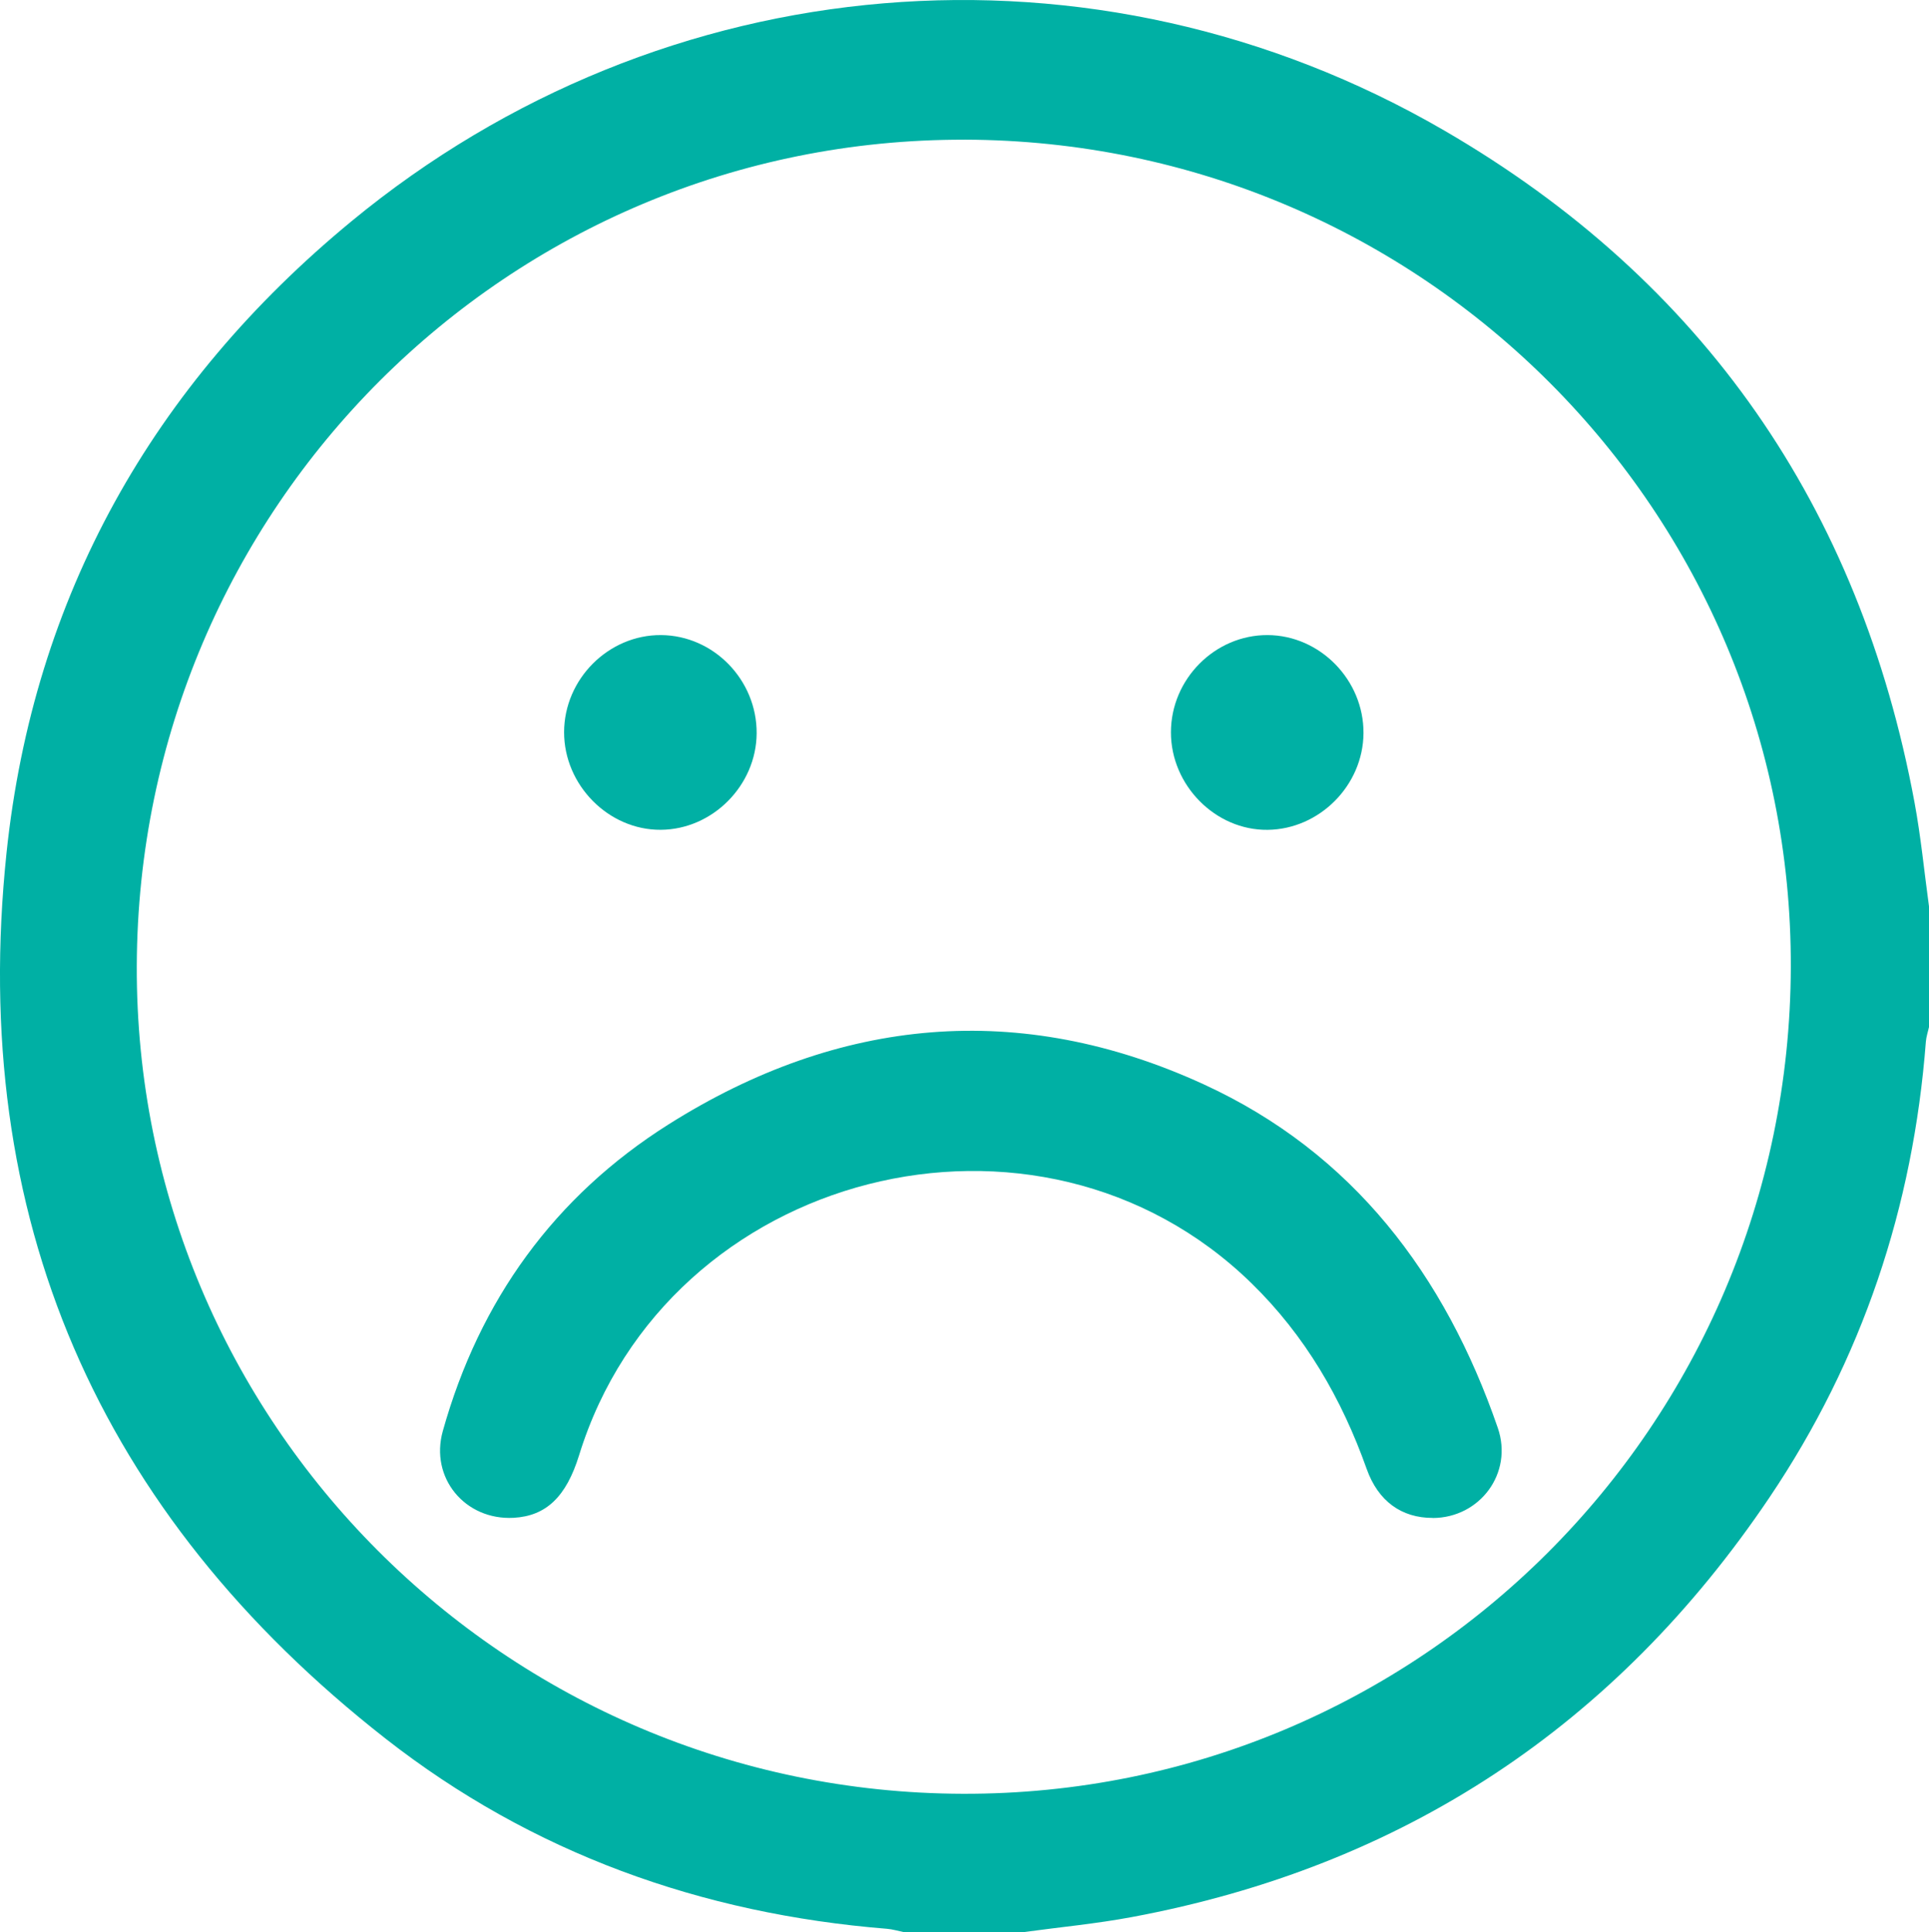 <?xml version="1.0" encoding="UTF-8"?>
<svg id="_Слой_1" data-name="Слой 1" xmlns="http://www.w3.org/2000/svg" viewBox="0 0 506.31 507.14">
  <defs>
    <style>
      .cls-1 {
        fill: #00b0a4;
      }
    </style>
  </defs>
  <path class="cls-1" d="M506.31,237.92v31.67c-.28,1.27-.72,2.54-.82,3.82-3.33,43.45-16.74,83.56-41.06,119.66-40.37,59.92-96.18,96.85-167.34,110.13-9.35,1.75-18.85,2.64-28.29,3.93h-31.67c-1.43-.29-2.85-.73-4.3-.85-48.72-3.92-93.24-19.87-131.67-49.95C25.73,397.28-8.31,319.4,1.71,223.89,8.79,156.52,40.12,101.06,92.24,58.09,174.12-9.42,287.28-19.04,379.05,34.24c67.99,39.47,109.05,98.85,123.45,176.33,1.68,9.04,2.56,18.23,3.81,27.35ZM253.21,36.67c-119.81-.32-216.89,96.55-217.31,216.84-.42,119.69,96.66,217,216.83,217.33,119.8,.33,216.9-96.56,217.31-216.85,.41-119.74-96.63-217-216.83-217.33Z"/>
  <path class="cls-1" d="M376.06,398.43c-8.16,.02-14.33-4.36-17.35-12.87-6.55-18.44-16.14-34.97-30.2-48.7-55.99-54.66-153.4-29.76-176.51,45.1-3.37,10.92-8.66,15.97-17.19,16.44-12.74,.69-22.04-10.49-18.58-22.79,9.61-34.28,29.27-61.57,59.3-80.51,44.72-28.2,92.16-32.64,140.41-10.48,39.12,17.96,63.34,50.02,77.19,90.18,4.1,11.89-4.72,23.61-17.06,23.65Z"/>
  <path class="cls-1" d="M307.34,192.22c0-13.97,11.55-25.58,25.37-25.52,13.78,.06,25.27,11.82,25.17,25.77-.1,13.67-11.54,25.2-25.17,25.35-13.67,.15-25.38-11.67-25.37-25.6Z"/>
  <path class="cls-1" d="M148.06,192.18c.02-13.92,11.65-25.57,25.44-25.48,13.81,.09,25.19,11.78,25.1,25.8-.09,13.67-11.58,25.23-25.17,25.31-13.7,.09-25.39-11.73-25.37-25.64Z"/>
</svg>